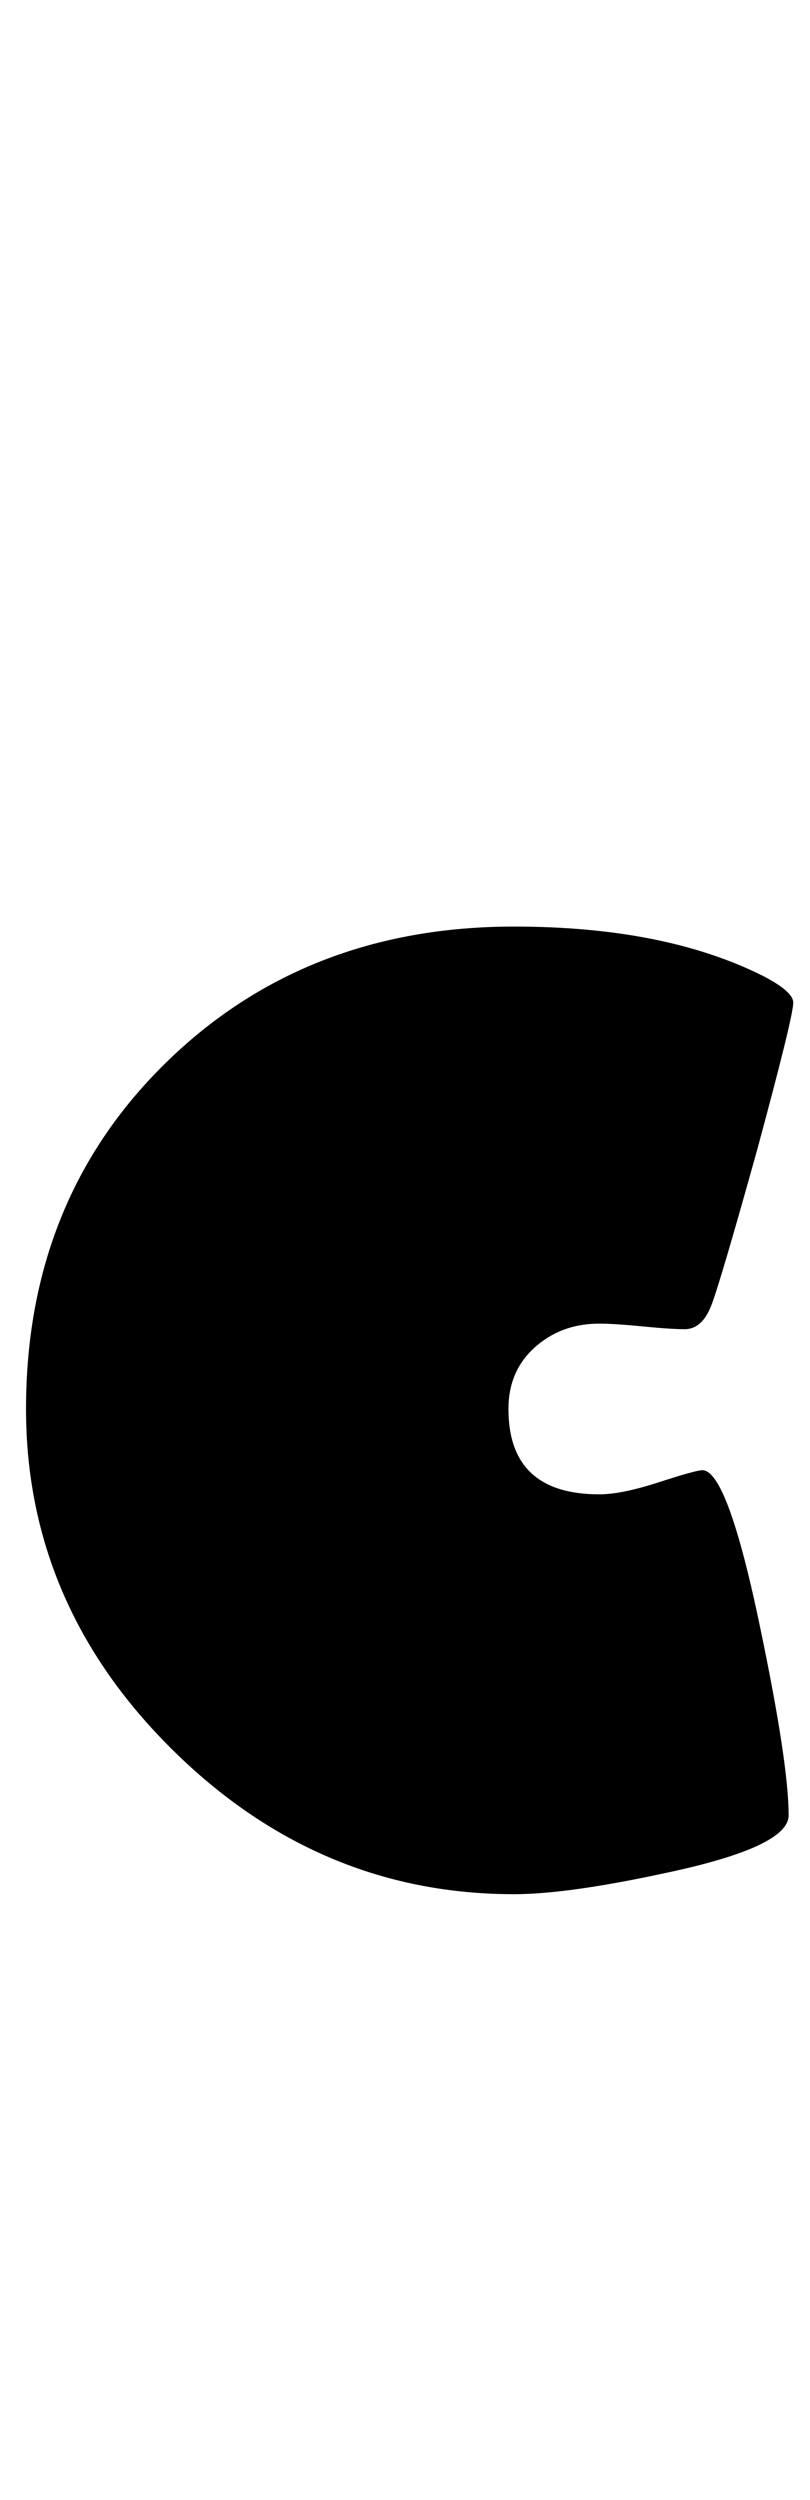 <?xml version="1.0" encoding="utf-8"?>
<!-- Generator: Adobe Illustrator 16.0.2, SVG Export Plug-In . SVG Version: 6.00 Build 0)  -->
<!DOCTYPE svg PUBLIC "-//W3C//DTD SVG 1.1//EN" "http://www.w3.org/Graphics/SVG/1.1/DTD/svg11.dtd">
<svg version="1.1" id="lay" xmlns="http://www.w3.org/2000/svg" xmlns:xlink="http://www.w3.org/1999/xlink" x="0px" y="0px"
	 width="81px" height="250px" viewBox="0 0 81 250" enable-background="new 0 0 81 250" xml:space="preserve">
<path d="M79.326,100.263c0,0.928-1.206,5.845-3.618,14.751c-2.412,8.66-3.928,13.809-4.546,15.447
	c-0.619,1.64-1.516,2.458-2.69,2.458c-0.928,0-2.335-0.093-4.221-0.278c-1.887-0.186-3.325-0.278-4.314-0.278
	c-2.537,0-4.685,0.789-6.448,2.366s-2.644,3.634-2.644,6.169c0,5.691,3.03,8.535,9.092,8.535c1.484,0,3.463-0.401,5.938-1.206
	c2.473-0.803,3.927-1.206,4.36-1.206c1.67,0,3.586,5.195,5.752,15.586c1.917,9.154,2.876,15.463,2.876,18.926
	c0,2.104-4.082,4.021-12.246,5.752c-6.557,1.422-11.628,2.134-15.215,2.134c-13.051,0-24.446-4.824-34.187-14.473
	S2.602,153.949,2.602,140.898c0-13.916,4.639-25.435,13.916-34.558c9.277-9.122,20.904-13.684,34.883-13.684
	c10.02,0,18.307,1.64,24.863,4.917C78.305,98.625,79.326,99.521,79.326,100.263z"/>
</svg>
